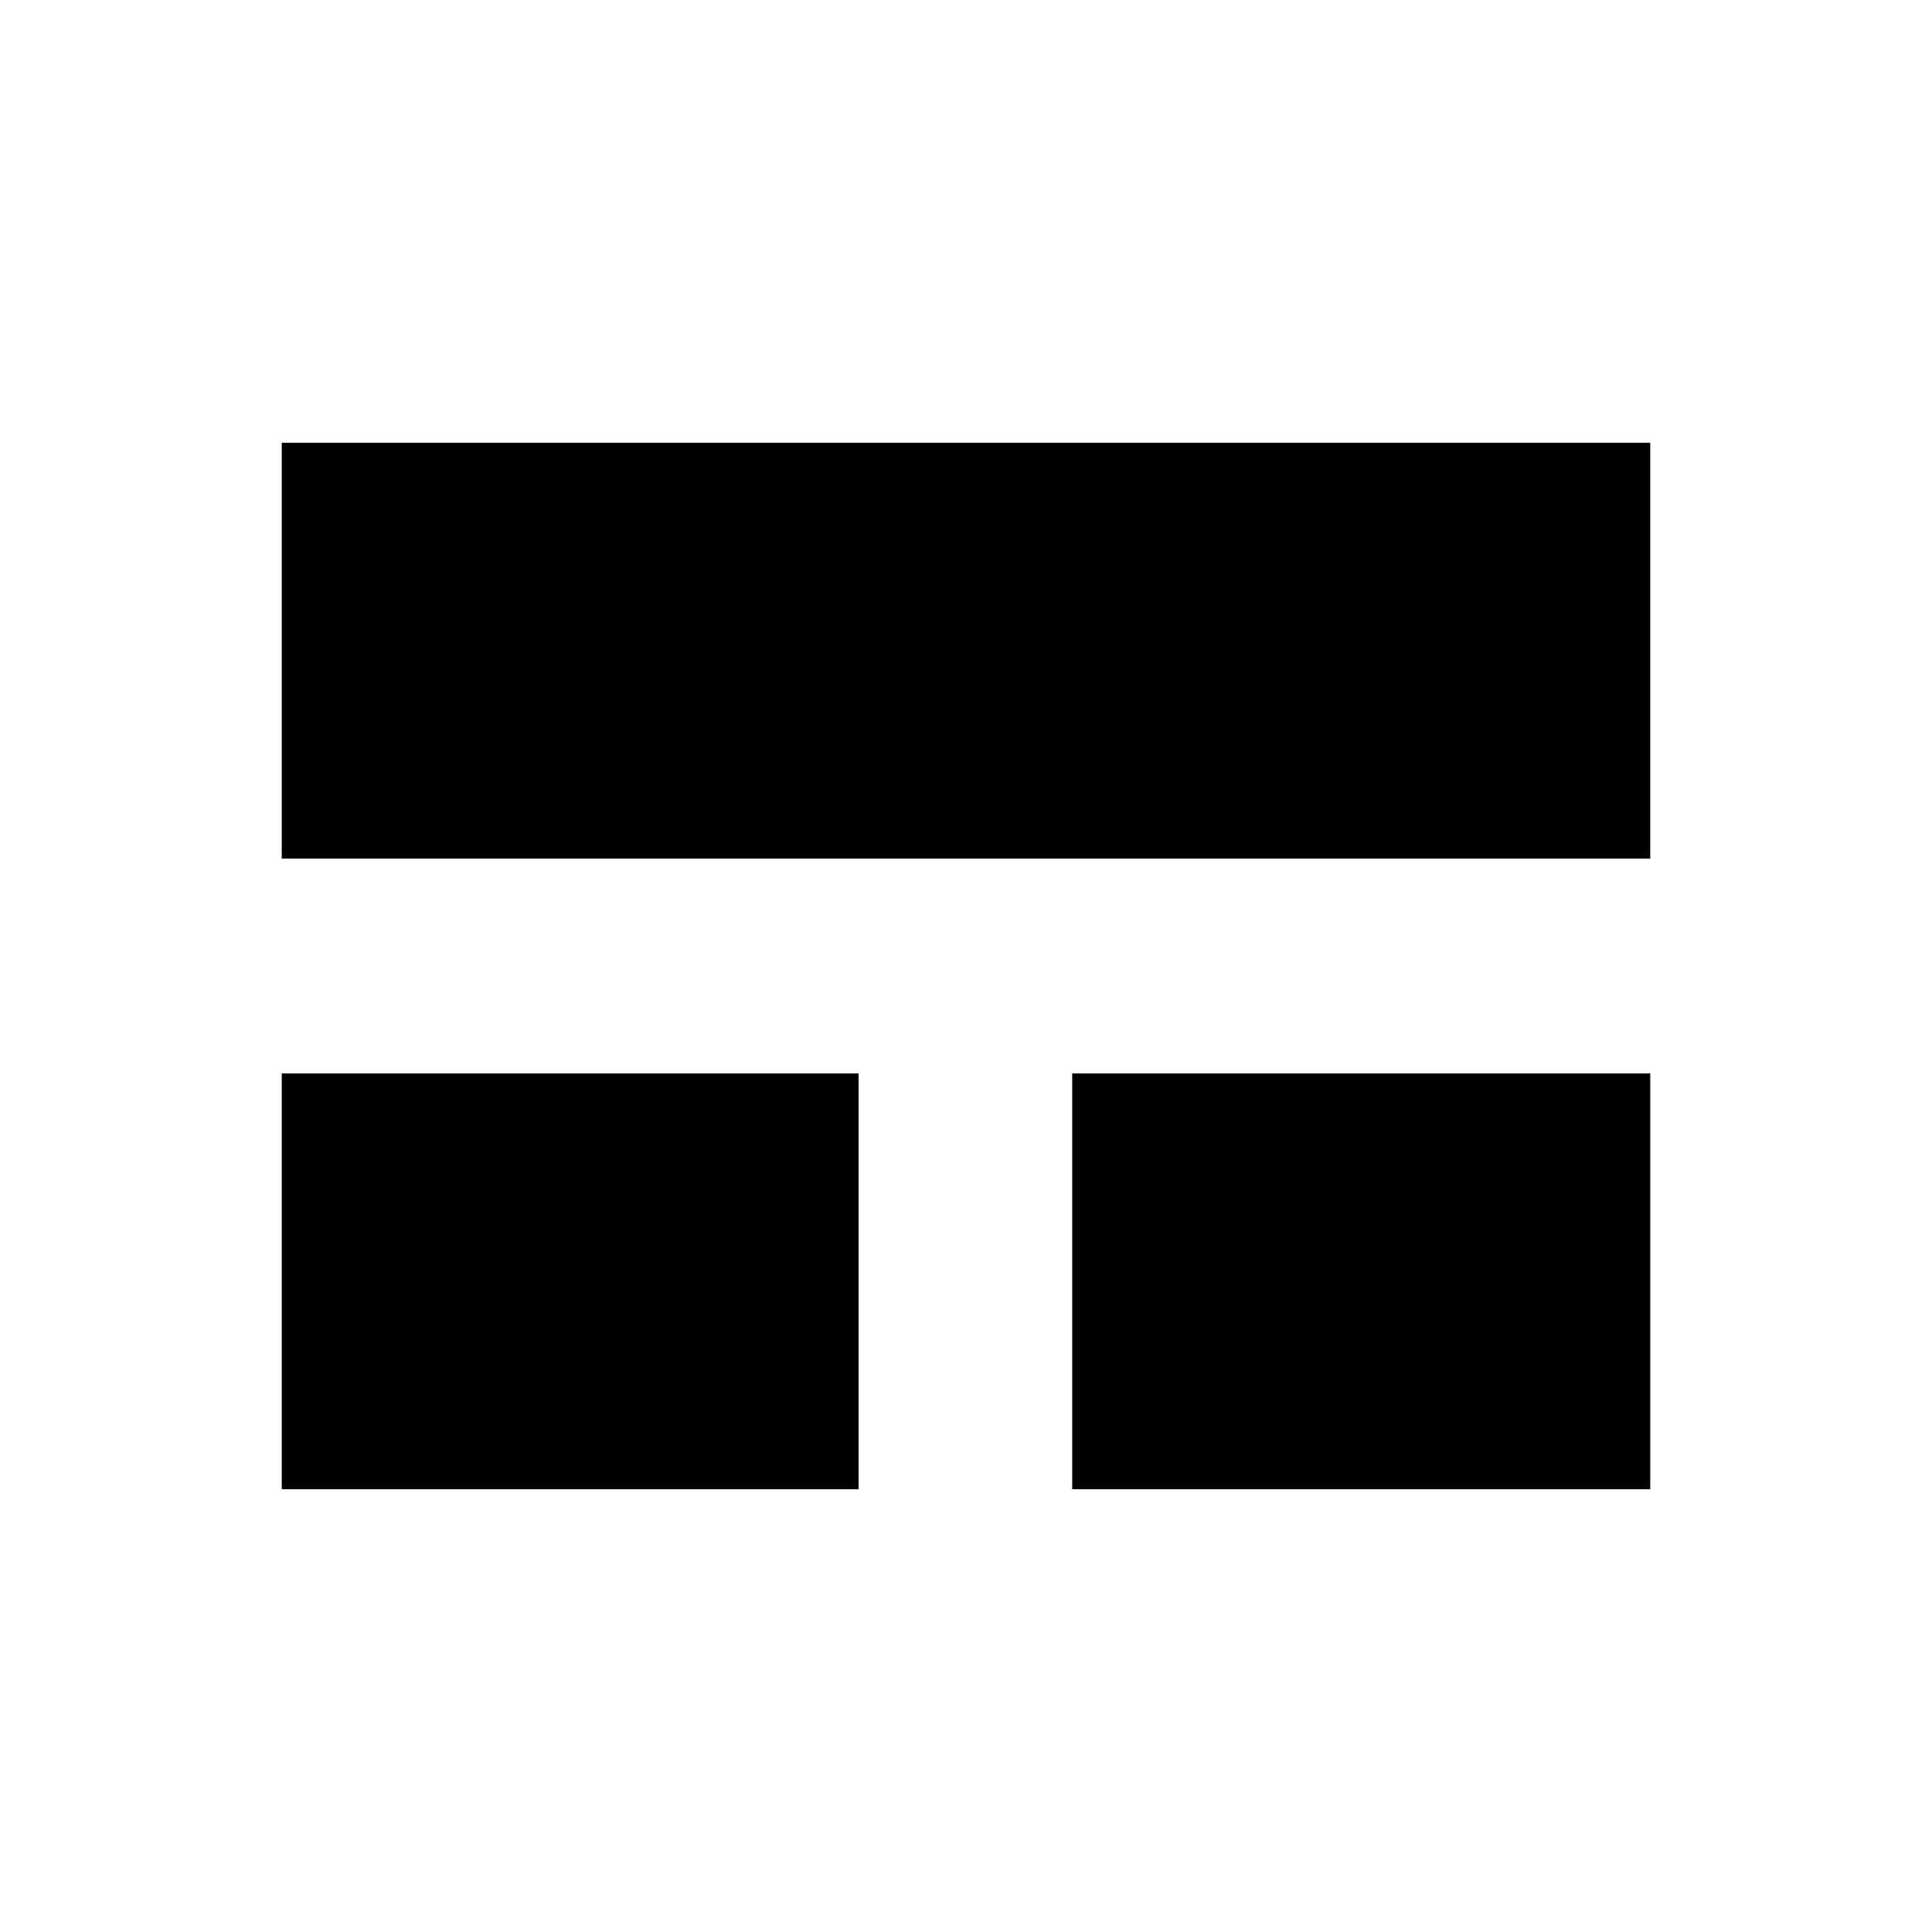 <svg xmlns="http://www.w3.org/2000/svg" width="48" height="48" viewBox="0 -960 960 960"><path d="M140-220v-206.62h286.62V-220H140Zm392.77 0v-206.62H820V-220H532.77ZM140-533.38V-740h680v206.62H140Z"/></svg>
